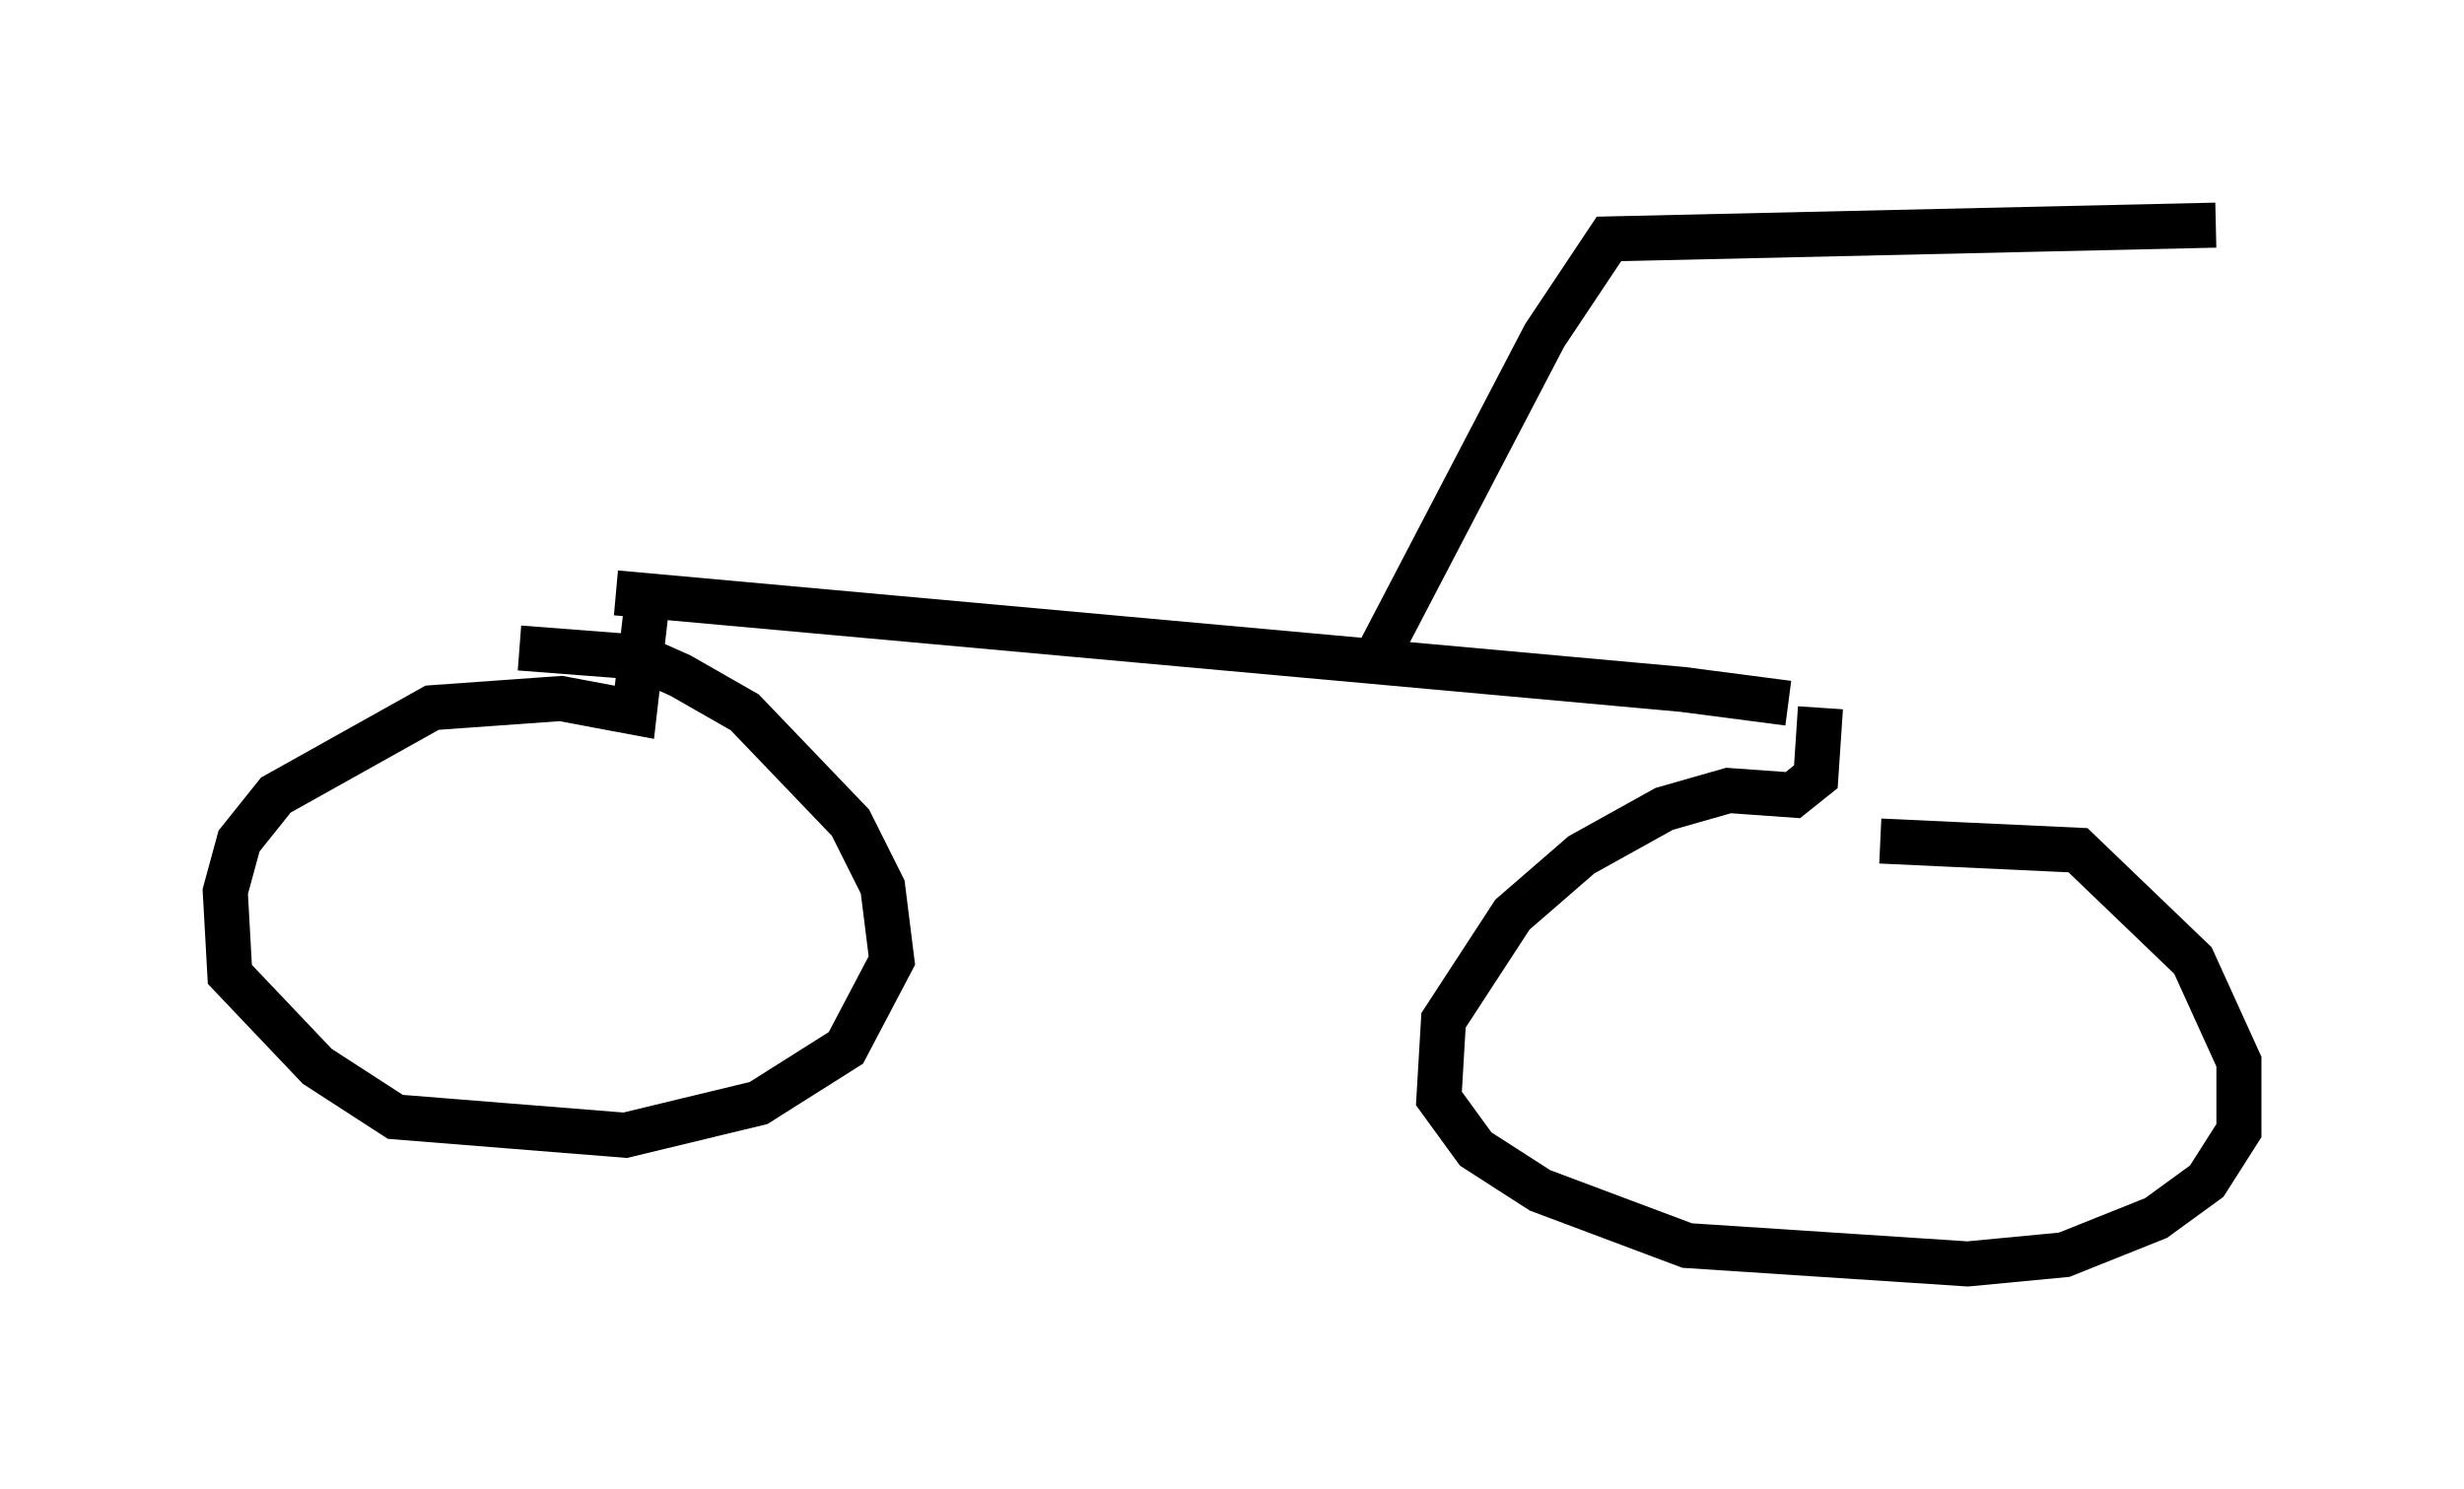 <?xml version="1.0" encoding="utf-8" ?>
<svg baseProfile="full" height="33.071" version="1.1" width="54.713" xmlns="http://www.w3.org/2000/svg" xmlns:ev="http://www.w3.org/2001/xml-events" xmlns:xlink="http://www.w3.org/1999/xlink"><defs /><rect fill="white" height="33.071" width="54.713" x="0" y="0" /><path d="M40.219, 16.025 m-0.51, -0.408 l-2.348, -0.306 -23.684, -2.144 m16.946, 1.327 l3.675, -7.044 1.429, -2.144 l13.475, -0.306 m-8.779, 10.719 l-0.102, 1.531 -0.51, 0.408 l-1.429, -0.102 -1.429, 0.408 l-1.838, 1.021 -1.531, 1.327 l-1.531, 2.348 -0.102, 1.735 l0.817, 1.123 1.429, 0.919 l3.267, 1.225 6.227, 0.408 l2.144, -0.204 2.042, -0.817 l1.123, -0.817 0.715, -1.123 l0.0, -1.531 -1.021, -2.246 l-2.552, -2.45 -4.39, -0.204 m-27.359, -5.513 l-0.306, 2.654 -1.633, -0.306 l-2.858, 0.204 -3.471, 1.94 l-0.817, 1.021 -0.306, 1.123 l0.102, 1.838 1.94, 2.042 l1.735, 1.123 5.104, 0.408 l2.96, -0.715 1.94, -1.225 l1.021, -1.94 -0.204, -1.633 l-0.715, -1.429 -2.348, -2.45 l-1.429, -0.817 -0.919, -0.408 l-2.654, -0.204 " fill="none" stroke="black" stroke-width="1" /></svg>